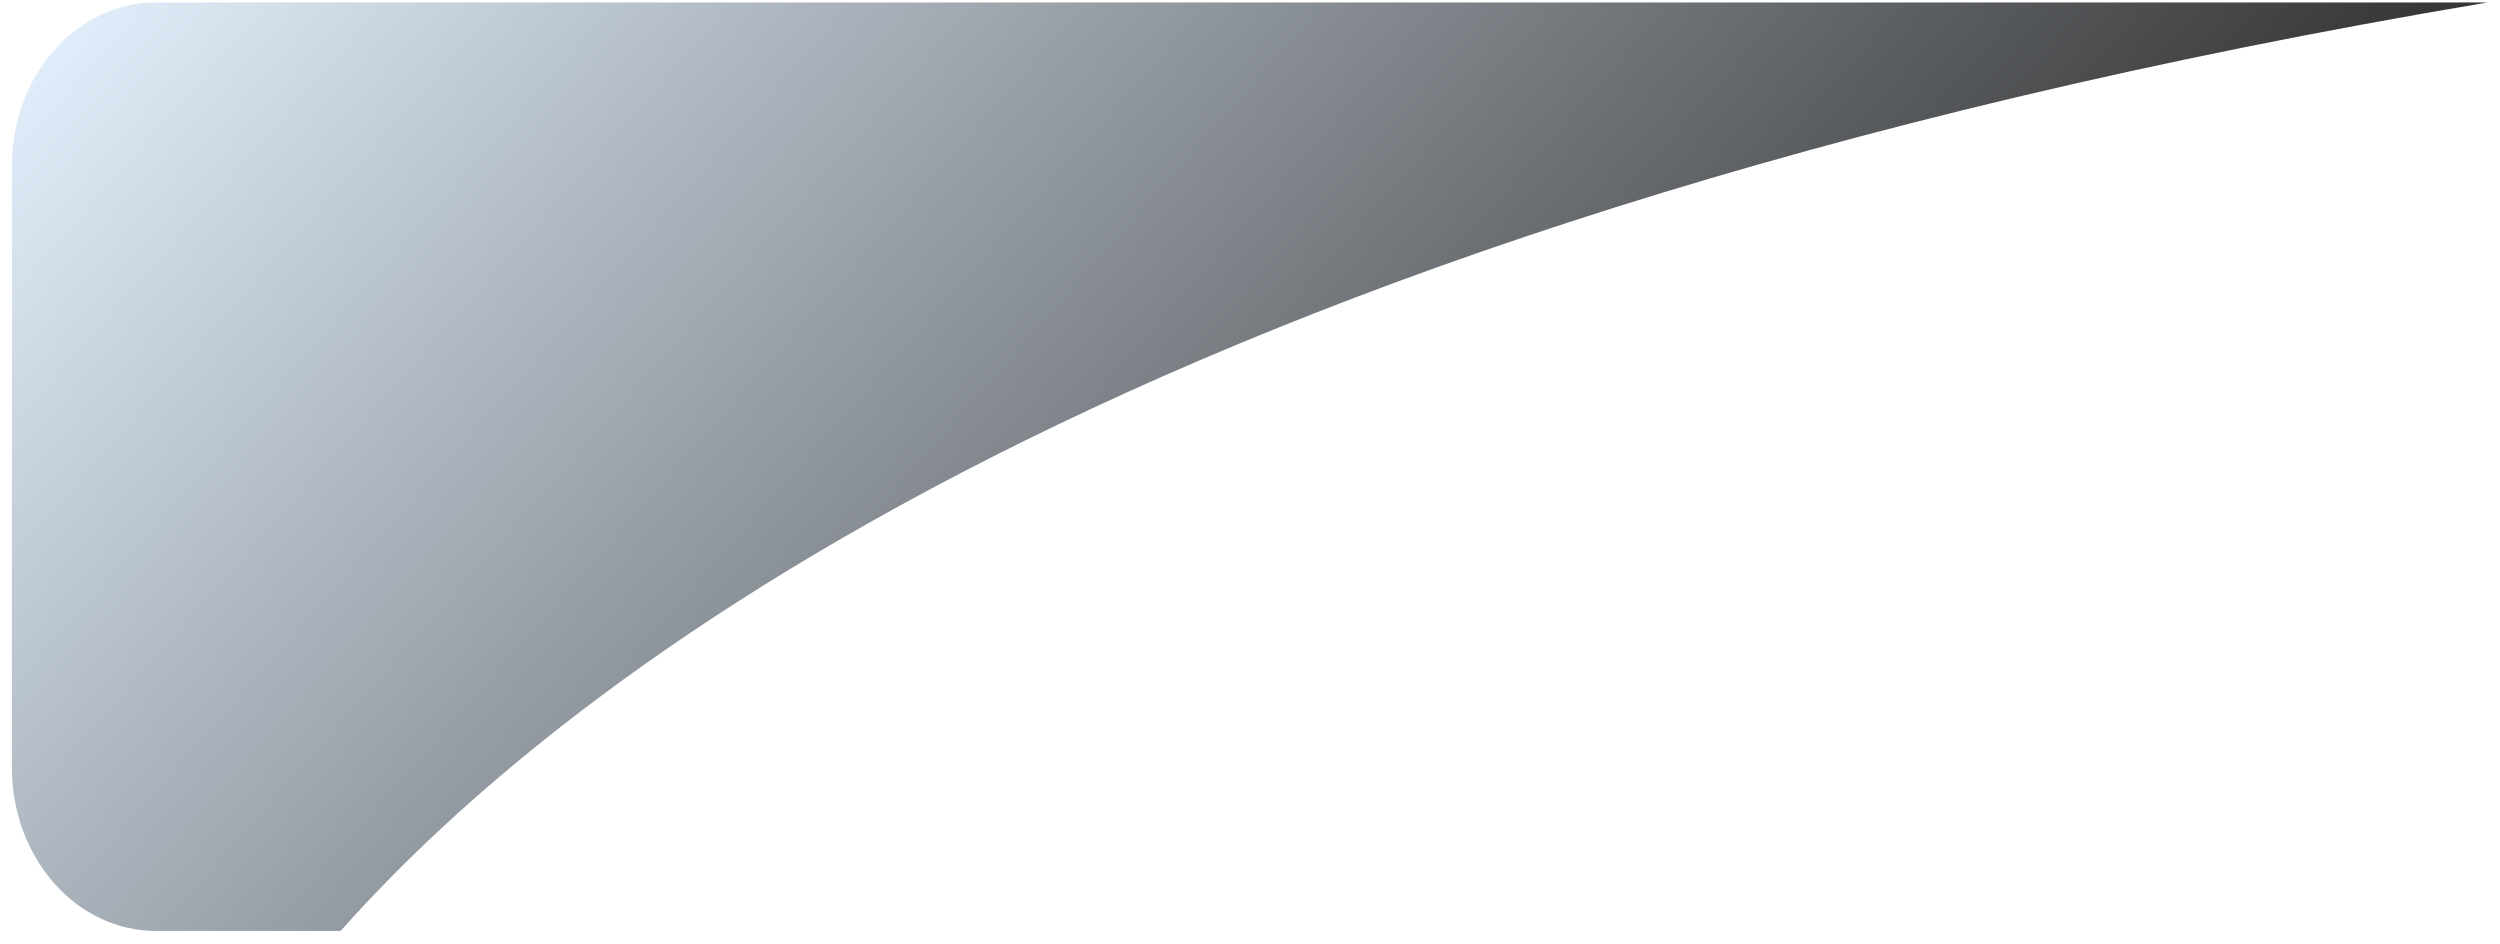 <svg width="90" height="34" viewBox="0 0 90 34" fill="none" xmlns="http://www.w3.org/2000/svg">
<path style="mix-blend-mode:screen" opacity="0.8" d="M5.606 33.513H12.264C20.352 24.399 41.013 8.24 89.551 0.089H5.606C4.232 0.089 2.915 0.708 1.944 1.809C0.973 2.91 0.428 4.404 0.428 5.961V27.641C0.428 29.198 0.973 30.692 1.944 31.793C2.915 32.894 4.232 33.513 5.606 33.513V33.513Z" fill="url(#paint0_linear)"/>
<defs>
<linearGradient id="paint0_linear" x1="17.629" y1="-15.918" x2="66.064" y2="26.782" gradientUnits="userSpaceOnUse">
<stop stop-color="#D8E8F8"/>
<stop offset="1"/>
</linearGradient>
</defs>
</svg>
